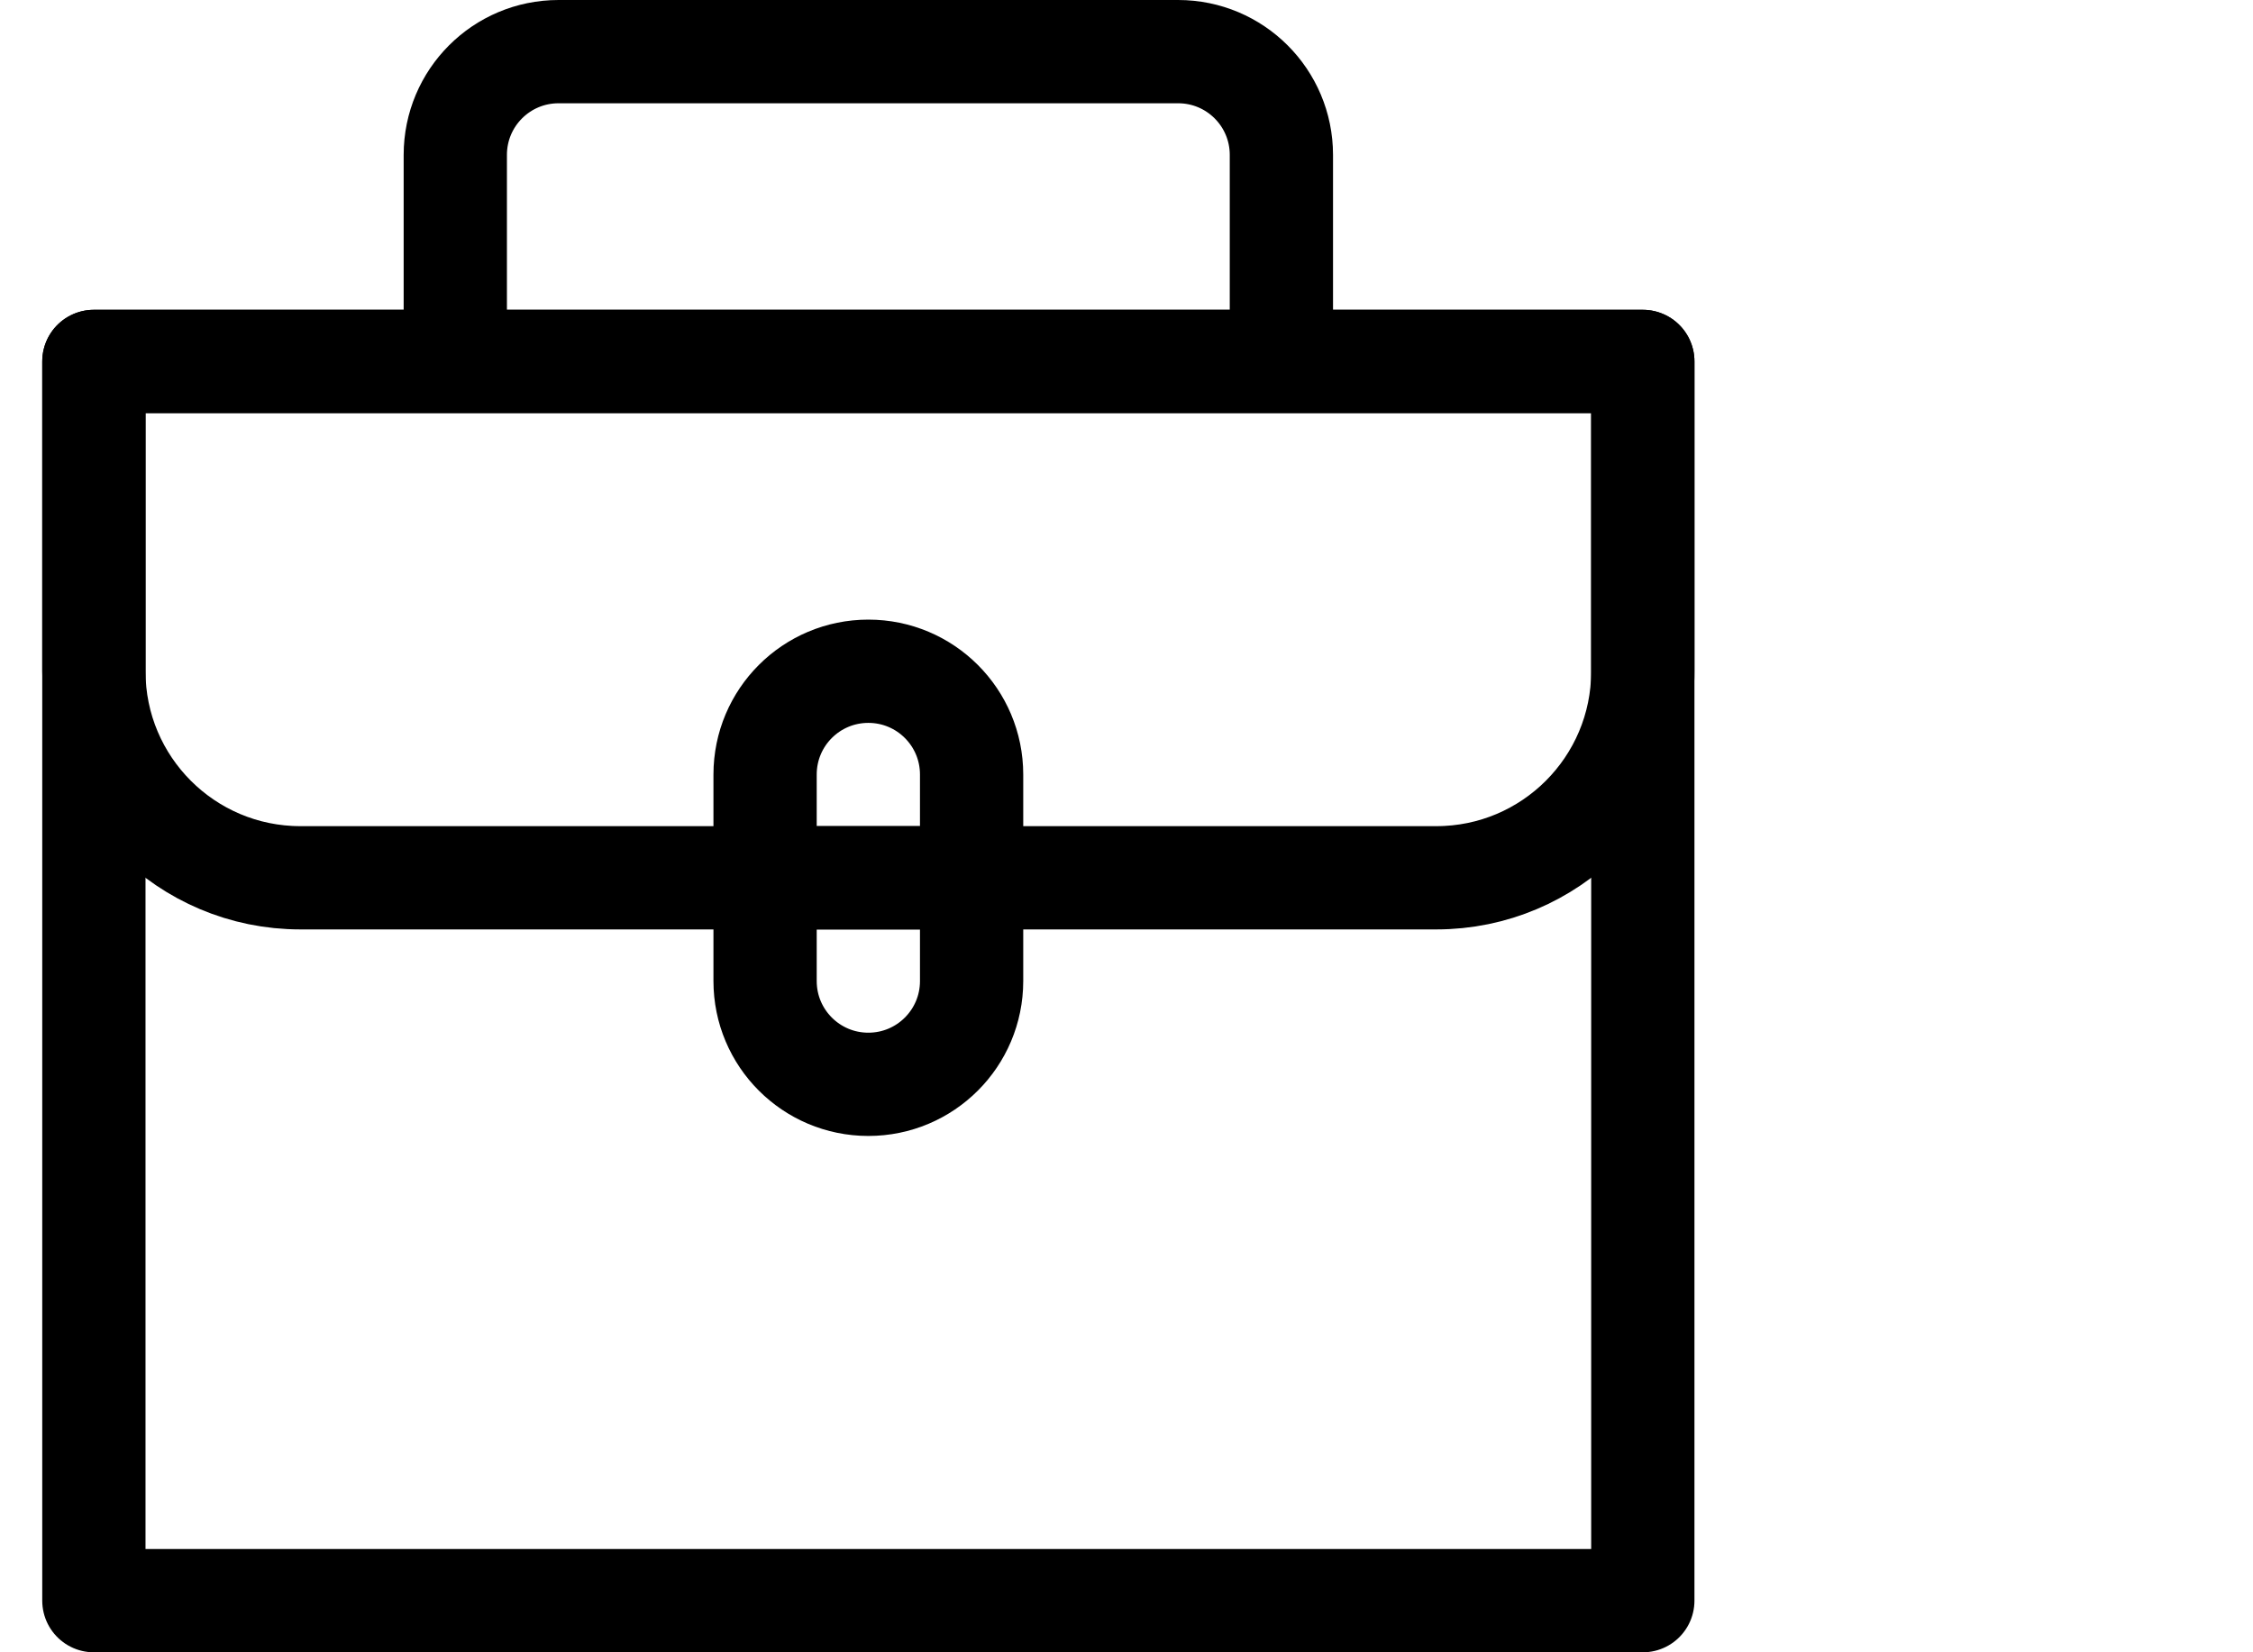     <svg

        fill="currentColor"
        width="30"
        height="22"
        viewBox="5 0 32 32"
        xmlns="http://www.w3.org/2000/svg"
        enable-background="new 0 0 32 32"
    >
        <desc />
        <g>
            <rect
                fill="none"
                height="24"
                stroke="currentColor"
                stroke-linejoin="round"
                stroke-miterlimit="10"
                stroke-width="2"
                width="30"
                x="1"
                y="7"
            />
            <path
                d="M31,7H1v6   c0,2.209,1.791,4,4,4h22c2.209,0,4-1.791,4-4V7z"
                fill="none"
                stroke="currentColor"
                stroke-linejoin="round"
                stroke-miterlimit="10"
                stroke-width="2"
            />
            <path
                d="M8,7V3   c0-1.105,0.895-2,2-2h12c1.105,0,2,0.895,2,2v4"
                fill="none"
                stroke="currentColor"
                stroke-linejoin="round"
                stroke-miterlimit="10"
                stroke-width="2"
            />
            <path
                d="M16,21L16,21   c-1.105,0-2-0.895-2-2v-4c0-1.105,0.895-2,2-2h0c1.105,0,2,0.895,2,2v4C18,20.105,17.105,21,16,21z"
                fill="none"
                stroke="currentColor"
                stroke-linejoin="round"
                stroke-miterlimit="10"
                stroke-width="2"
            />
            <line
                fill="none"
                stroke="currentColor"
                stroke-linejoin="round"
                stroke-miterlimit="10"
                stroke-width="2"
                x1="18"
                x2="14"
                y1="17"
                y2="17"
            />
        </g>
    </svg>
